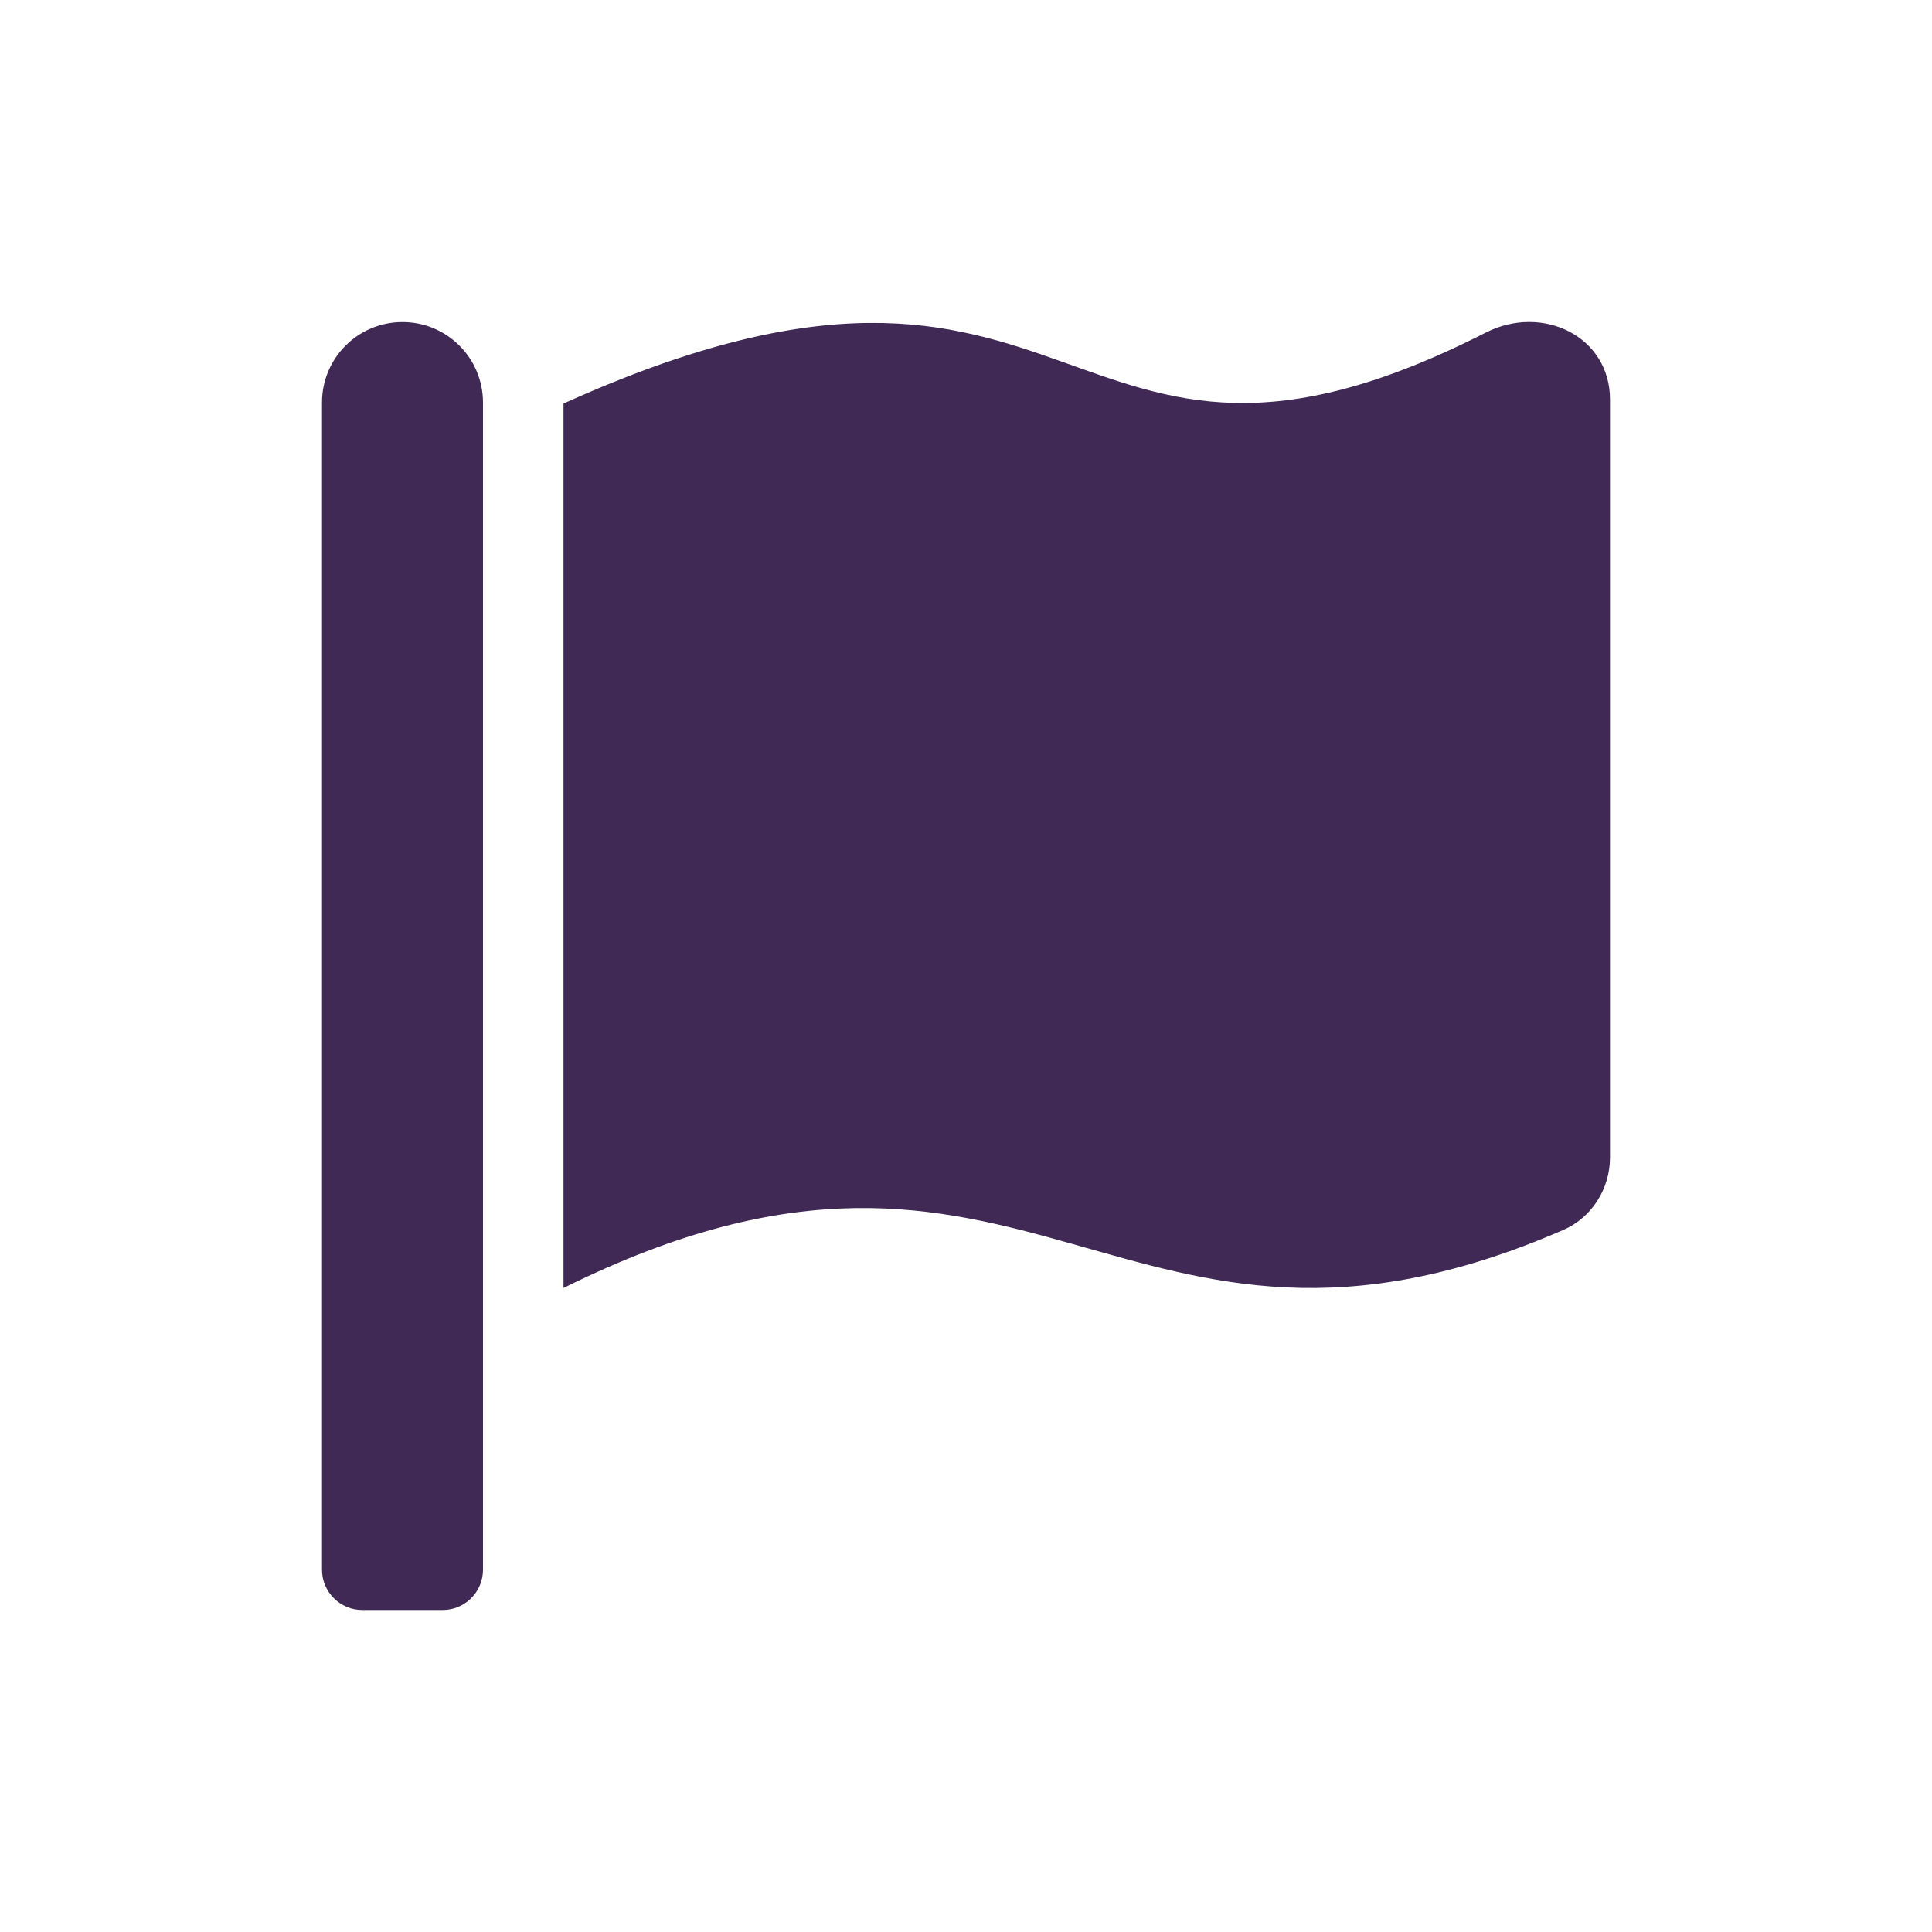<?xml version="1.0" encoding="UTF-8"?>
<svg width="24px" height="24px" viewBox="0 0 24 24" version="1.1" xmlns="http://www.w3.org/2000/svg" xmlns:xlink="http://www.w3.org/1999/xlink">
    <!-- Generator: Sketch 61.2 (89653) - https://sketch.com -->
    <title>2 - CHARTE / Icons / default / flag-alt</title>
    <desc>Created with Sketch.</desc>
    <g id="2---CHARTE-/-Icons-/-default-/-flag-alt" stroke="none" stroke-width="1" fill="none" fill-rule="evenodd">
        <g id="flag-alt" transform="translate(4, 4)" fill="#402955">
            <path d="M1,0.001 C0.447,0.001 0,0.448 0,1.001 L0,15.5 C0,15.775 0.225,16 0.5,16 L1.5,16 C1.775,16 2,15.775 2,15.5 L2,1.001 C2,0.448 1.553,0.001 1,0.001 Z M14.456,0.132 C9.103,2.86 9.544,-1.943 3,1.013 L3,12 C8.803,9.119 9.928,13.666 15.422,11.278 C15.778,11.122 16,10.763 16,10.378 L16,0.963 C16,0.179 15.162,-0.227 14.456,0.132 Z" id="Shape"></path>
        </g>
    </g>
</svg>